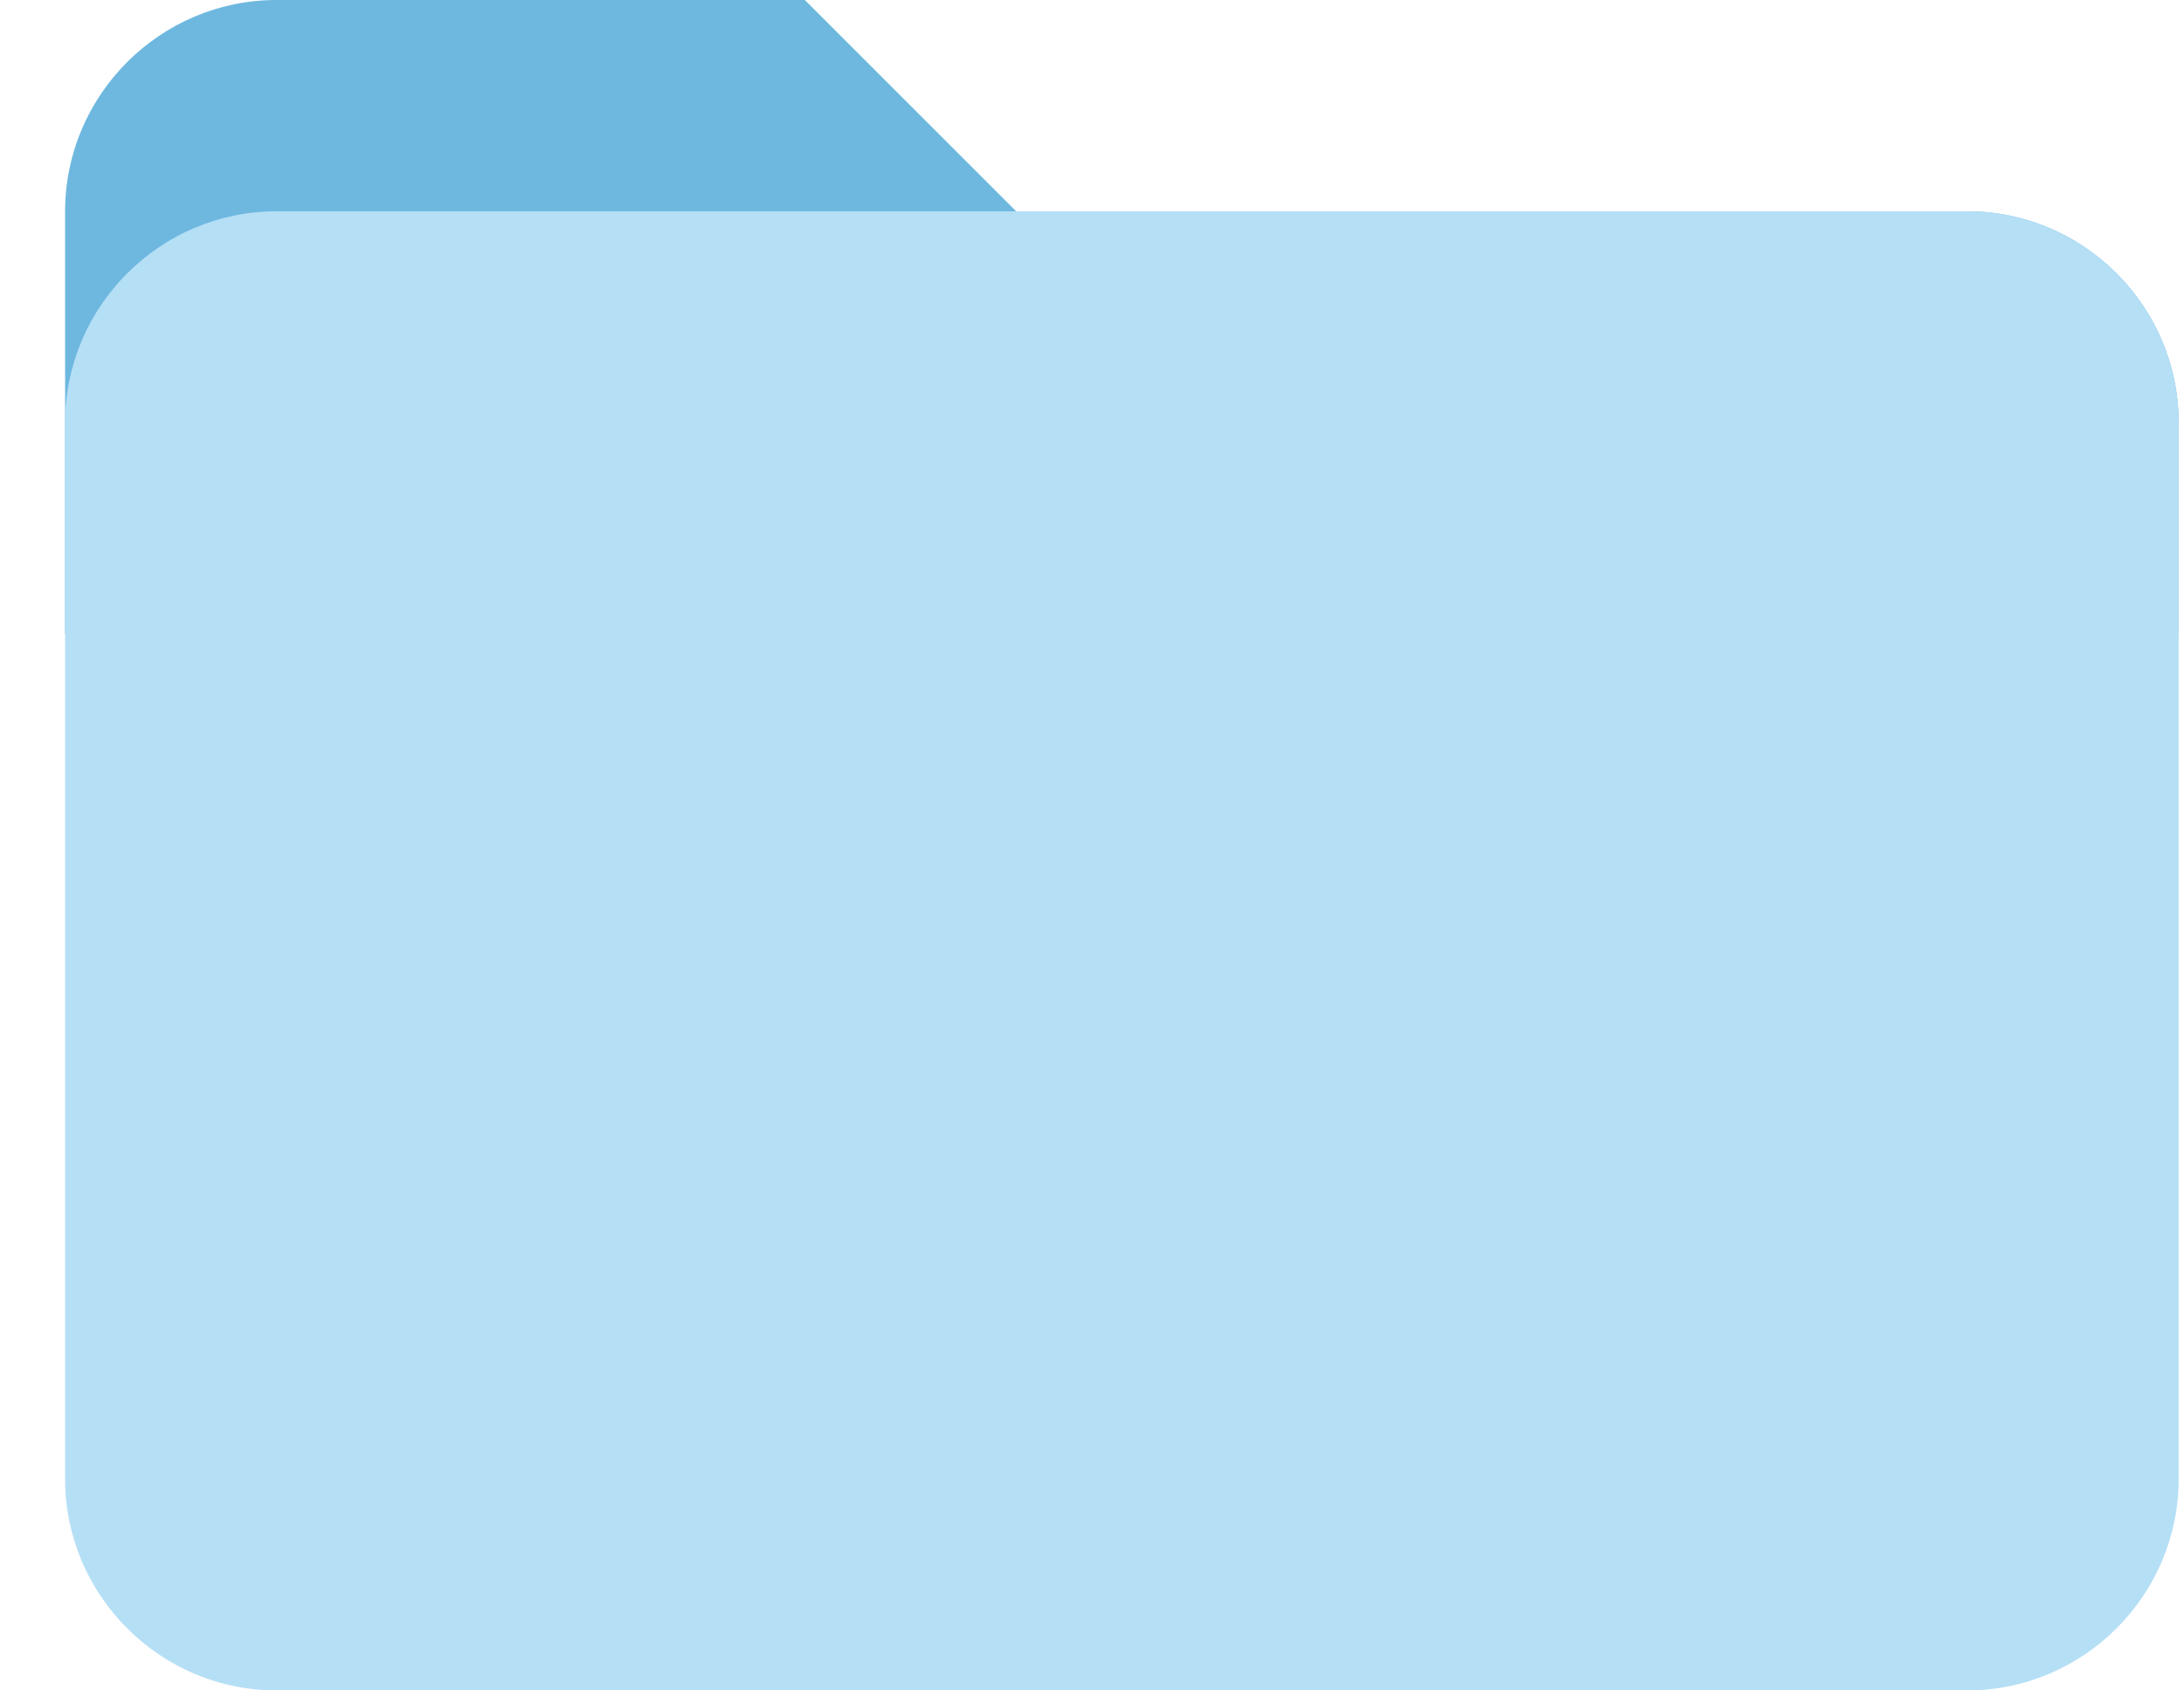 <svg width="31" height="24" viewBox="0 0 31 24" fill="none" xmlns="http://www.w3.org/2000/svg">
<path d="M27.924 3H14.424L11.424 0H3.924C2.274 0 0.924 1.35 0.924 3V9H30.924V6C30.924 4.35 29.574 3 27.924 3Z" fill="#6EB8E0"/>
<path d="M27.924 3H3.924C2.274 3 0.924 4.35 0.924 6V21C0.924 22.65 2.274 24 3.924 24H27.924C29.574 24 30.924 22.65 30.924 21V6C30.924 4.35 29.574 3 27.924 3Z" fill="#B5DFF5"/>
</svg>
